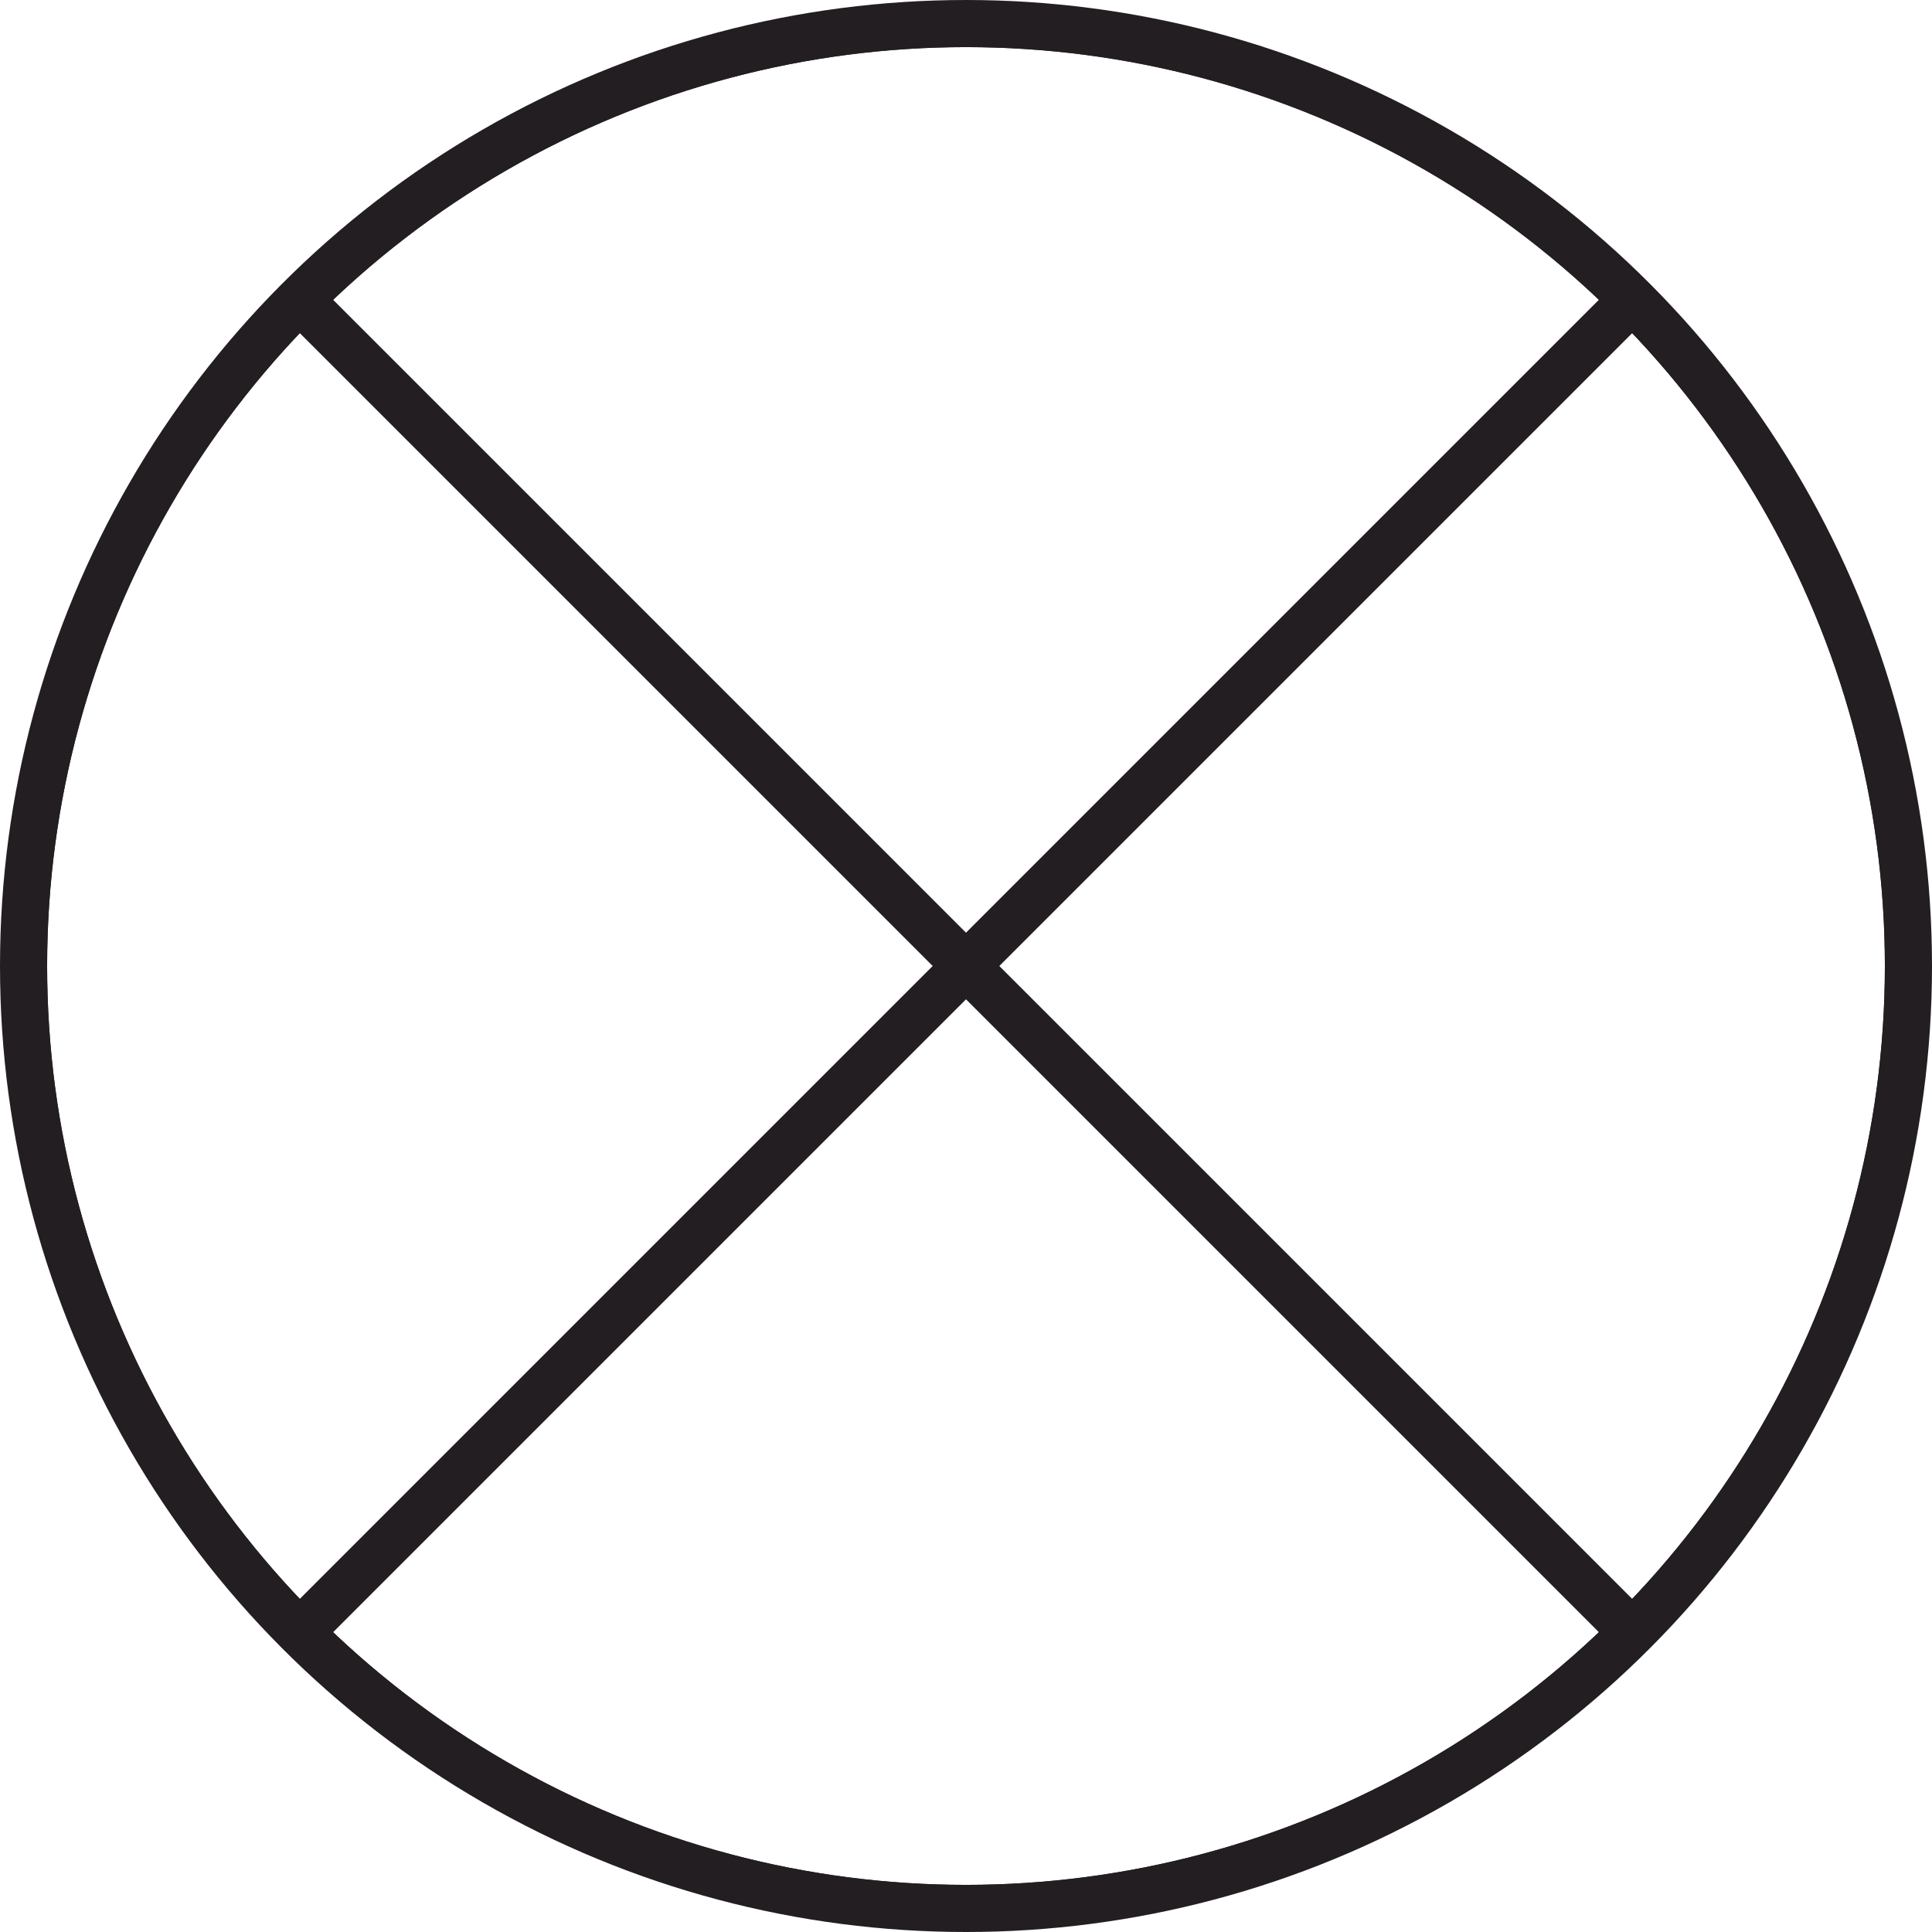 <svg xmlns="http://www.w3.org/2000/svg" xmlns:xlink="http://www.w3.org/1999/xlink" viewBox="0 0 82 82"><defs><style>.cls-1,.cls-3{fill:none;}.cls-2{clip-path:url(#clip-path);}.cls-3{stroke:#231e21;stroke-miterlimit:10;stroke-width:2px;}</style><clipPath id="clip-path"><circle class="cls-1" cx="41" cy="41" r="40"/></clipPath></defs><g id="Layer_2" data-name="Layer 2"><g id="Layer_1-2" data-name="Layer 1"><g class="cls-2"><circle class="cls-3" cx="41" cy="41" r="40"/><line class="cls-3" x1="1.05" y1="1.05" x2="80.95" y2="80.95"/><line class="cls-3" x1="80.95" y1="1.05" x2="1.05" y2="80.95"/></g><circle class="cls-3" cx="41" cy="41" r="40"/></g></g></svg>